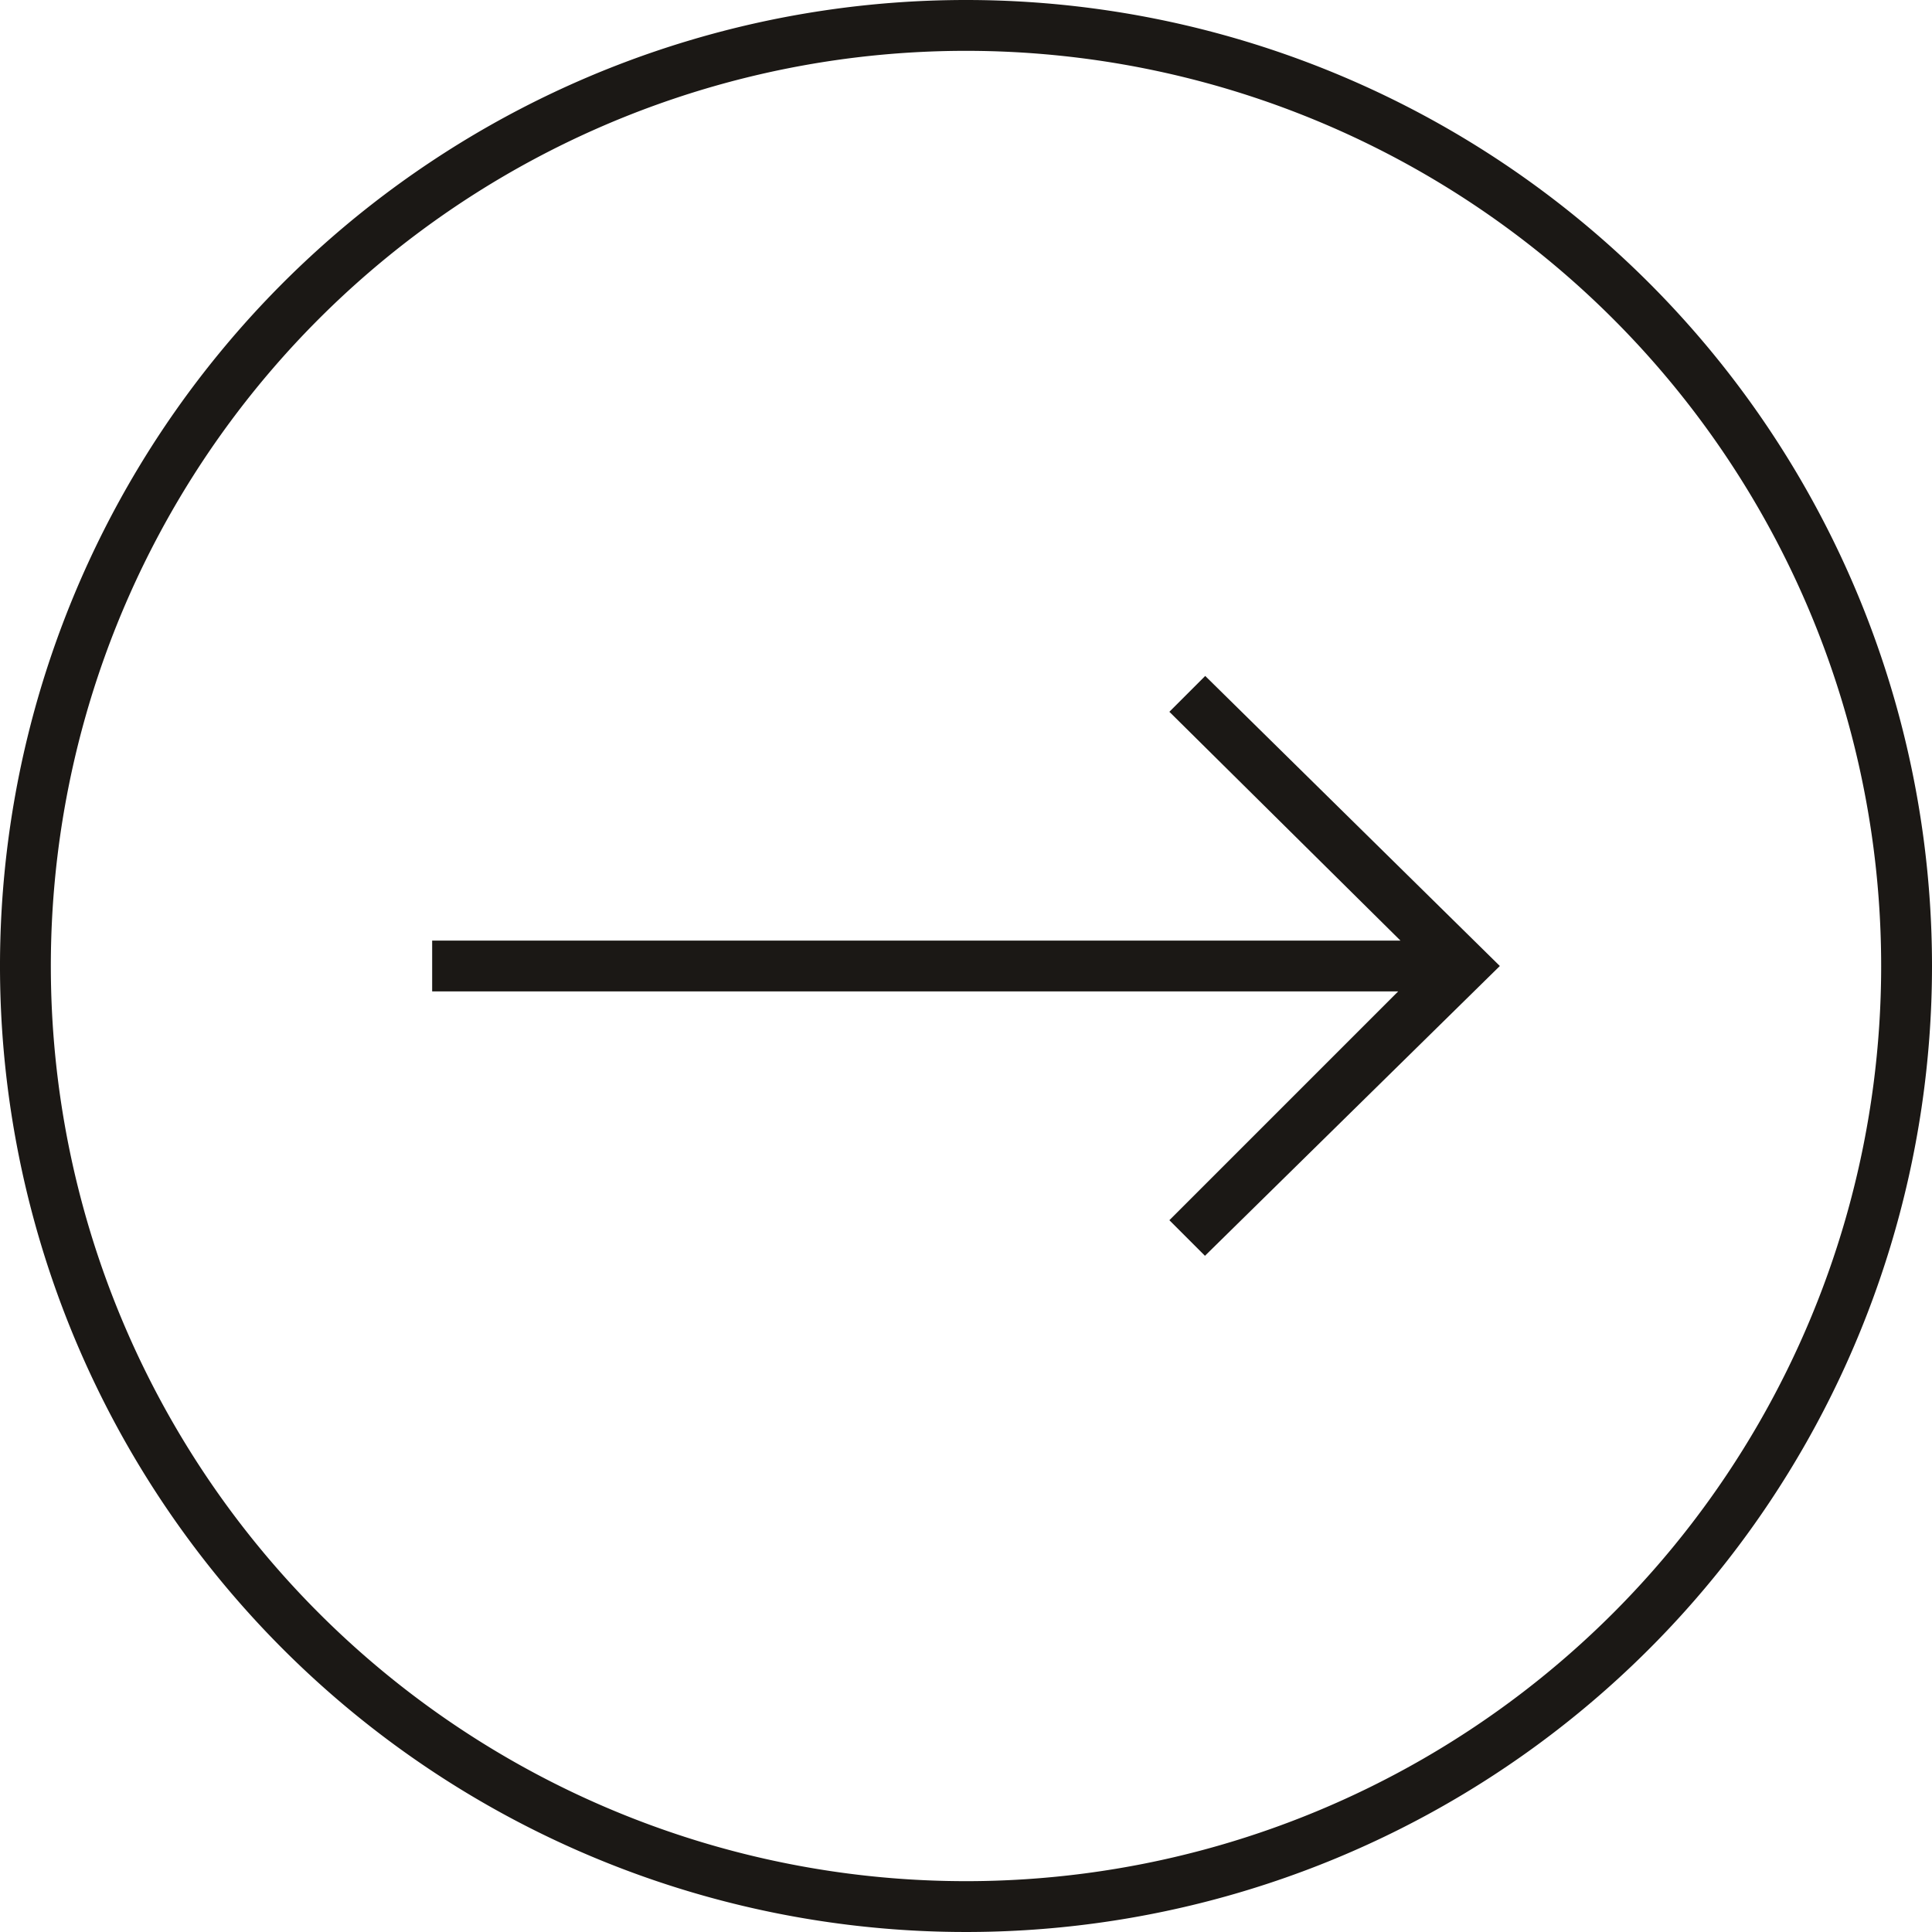<svg id="Layer_1" data-name="Layer 1" xmlns="http://www.w3.org/2000/svg" viewBox="0 0 76 76"><defs><style>.cls-1{fill:#1b1815;}</style></defs><title>arrow_rignt</title><path class="cls-1" d="M375,332a38,38,0,1,0,38,38A38,38,0,0,0,375,332Zm0,74a36,36,0,1,1,36-36A36,36,0,0,1,375,406Z" transform="translate(-337 -332)"/><polygon class="cls-1" points="46 28 55.09 37 17 37 17 39 55 39 46 48 47.4 49.4 59 38 47.41 26.59 46 28"/></svg>